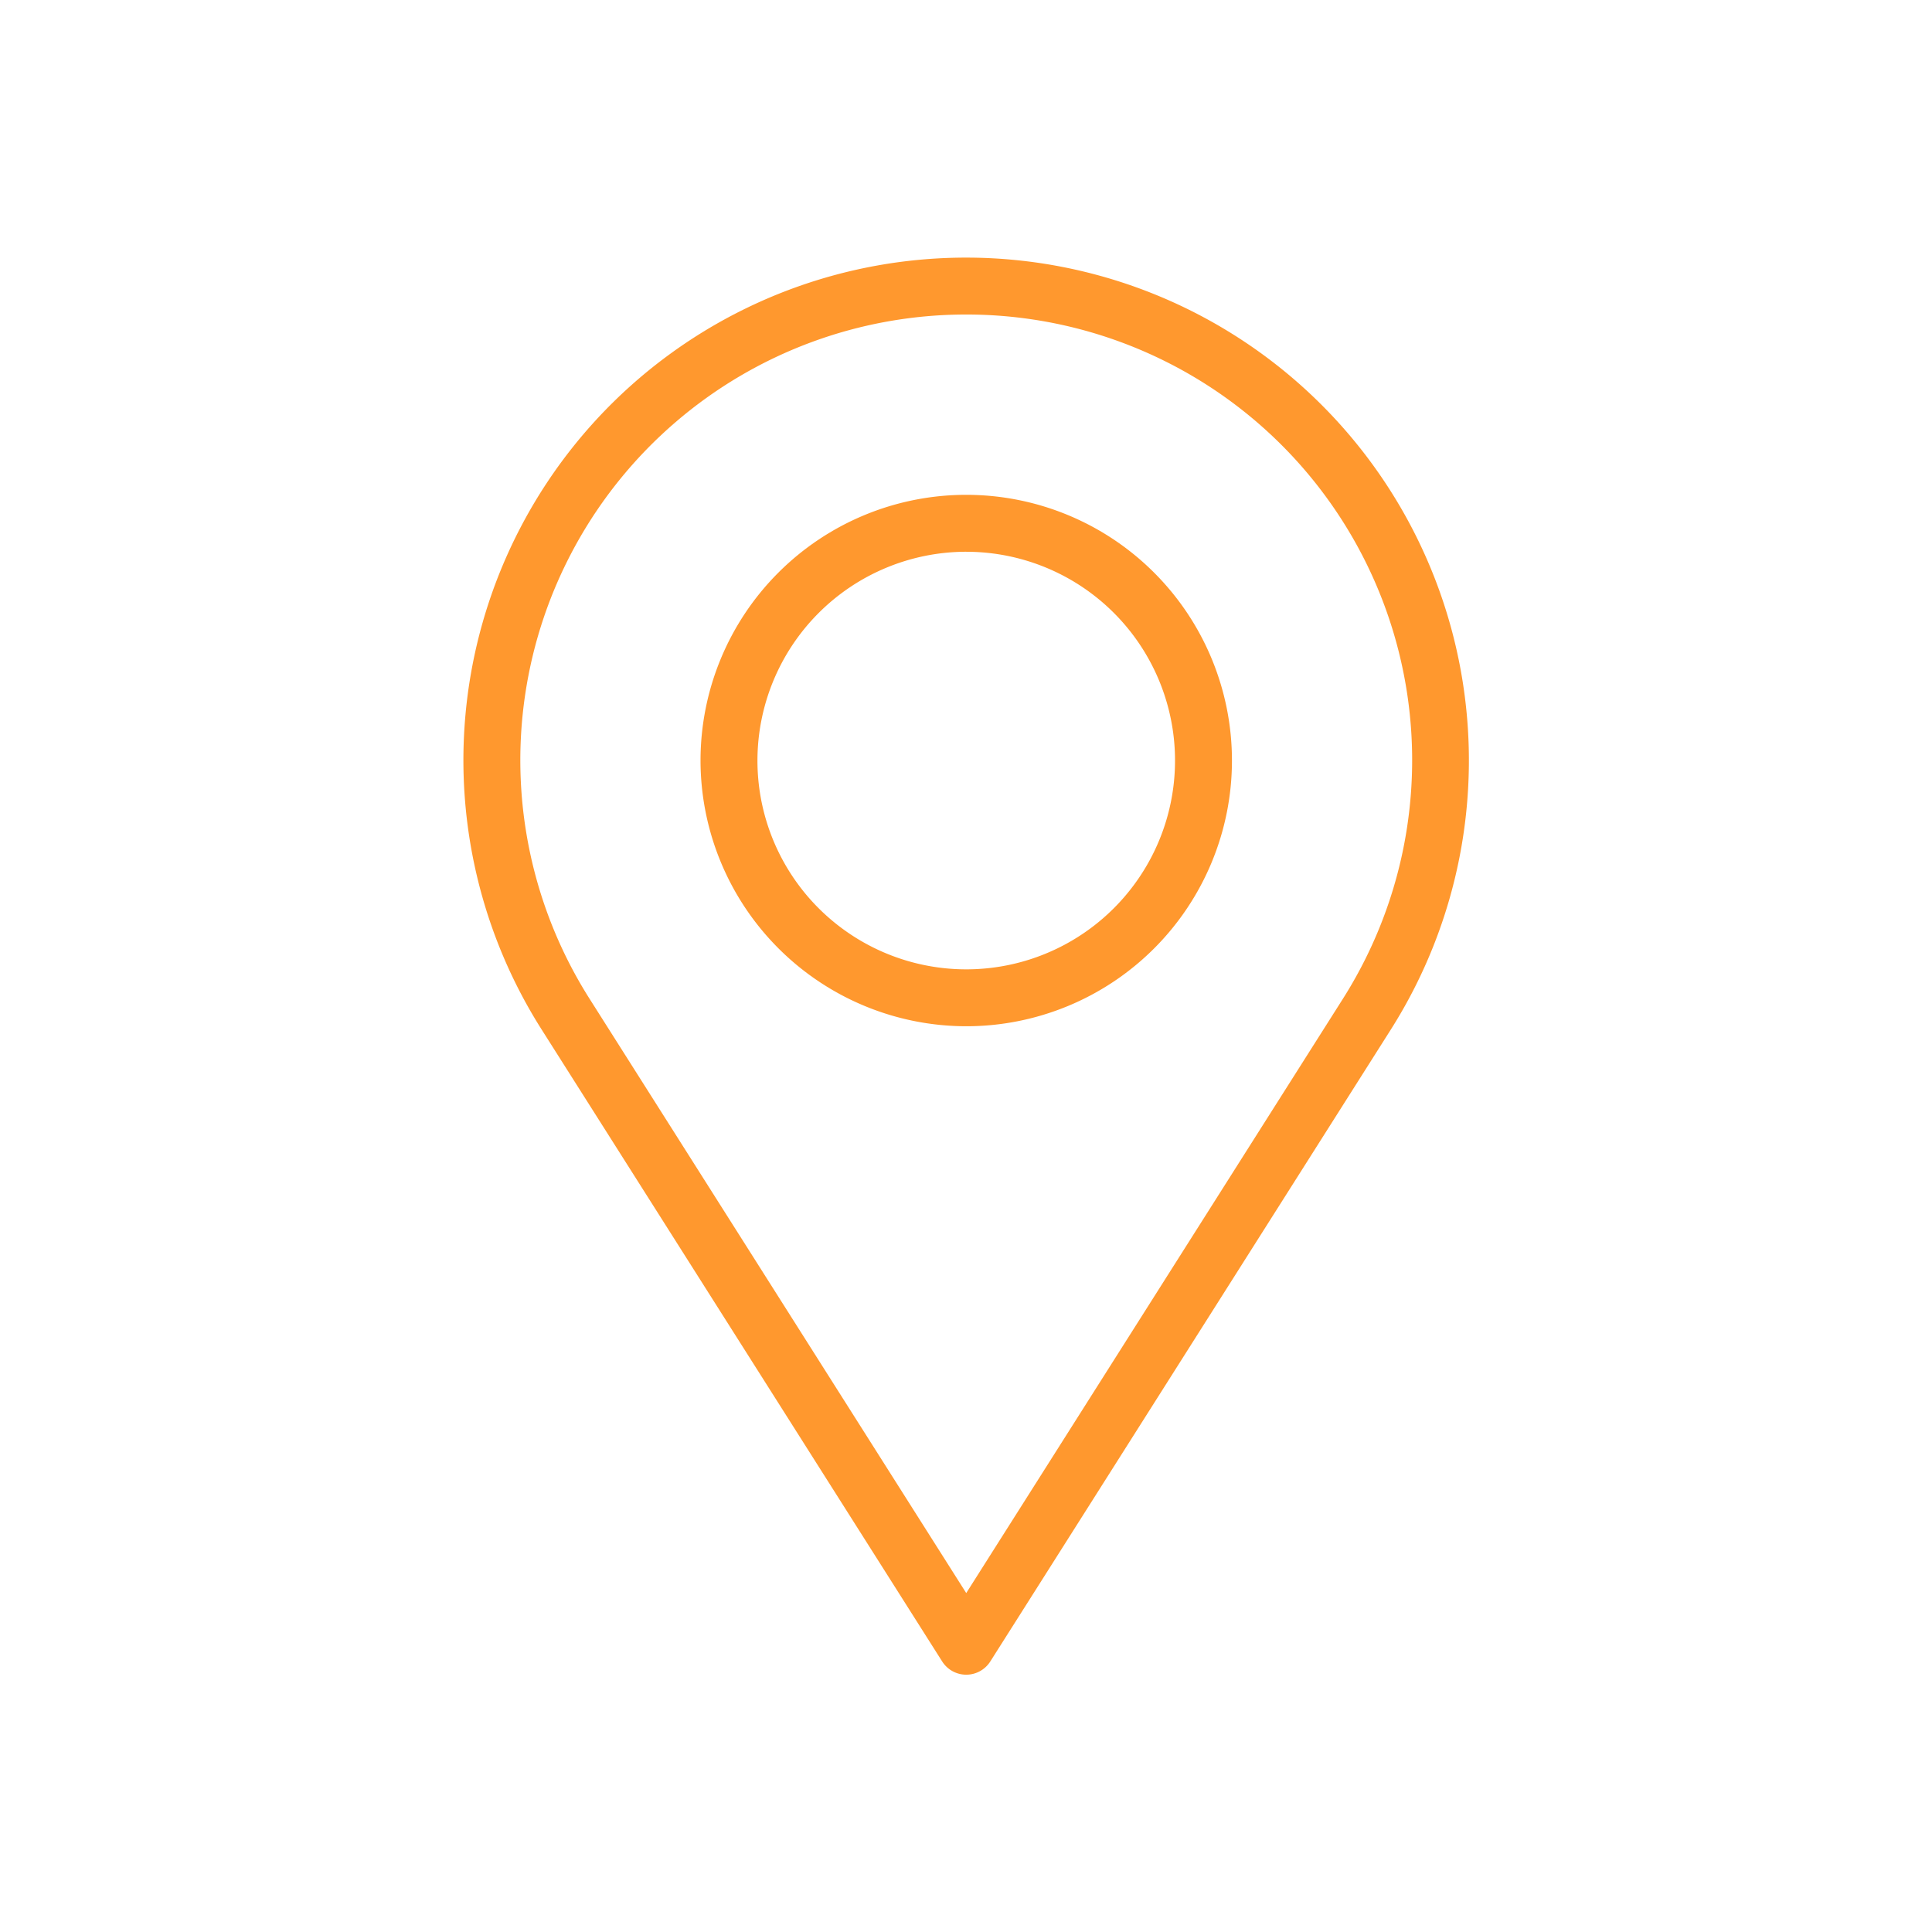 <svg data-v-29081953="" xmlns="http://www.w3.org/2000/svg" viewBox="0 0 300 300"><!----><defs data-v-29081953=""><!----></defs><rect data-v-29081953="" fill="#FFFFFF" x="0" y="0" width="300px" height="300px" class="logo-background-square"></rect><!----><defs data-v-29081953=""><!----></defs><g data-v-29081953="" id="141f0e86-6fd6-4d09-a630-f0e5a8f58bb2" fill="#FF982E" stroke="none" transform="matrix(2.445,0,0,2.445,27.787,27.773)"><path d="M26.574 15.22a31.93 31.93 0 0 0-3.559 38.776L48.473 94.16a1.809 1.809 0 0 0 3.054 0l25.458-40.164A31.935 31.935 0 0 0 26.574 15.22zM50 8.616A28.304 28.304 0 0 1 73.93 52.06L50 89.815 26.07 52.06A28.304 28.304 0 0 1 50 8.616z"></path><path d="M50 53.817a16.875 16.875 0 1 0-16.875-16.875A16.894 16.894 0 0 0 50 53.817zm0-30.134a13.26 13.26 0 1 1-13.26 13.259A13.275 13.275 0 0 1 50 23.682z"></path></g><!----></svg>